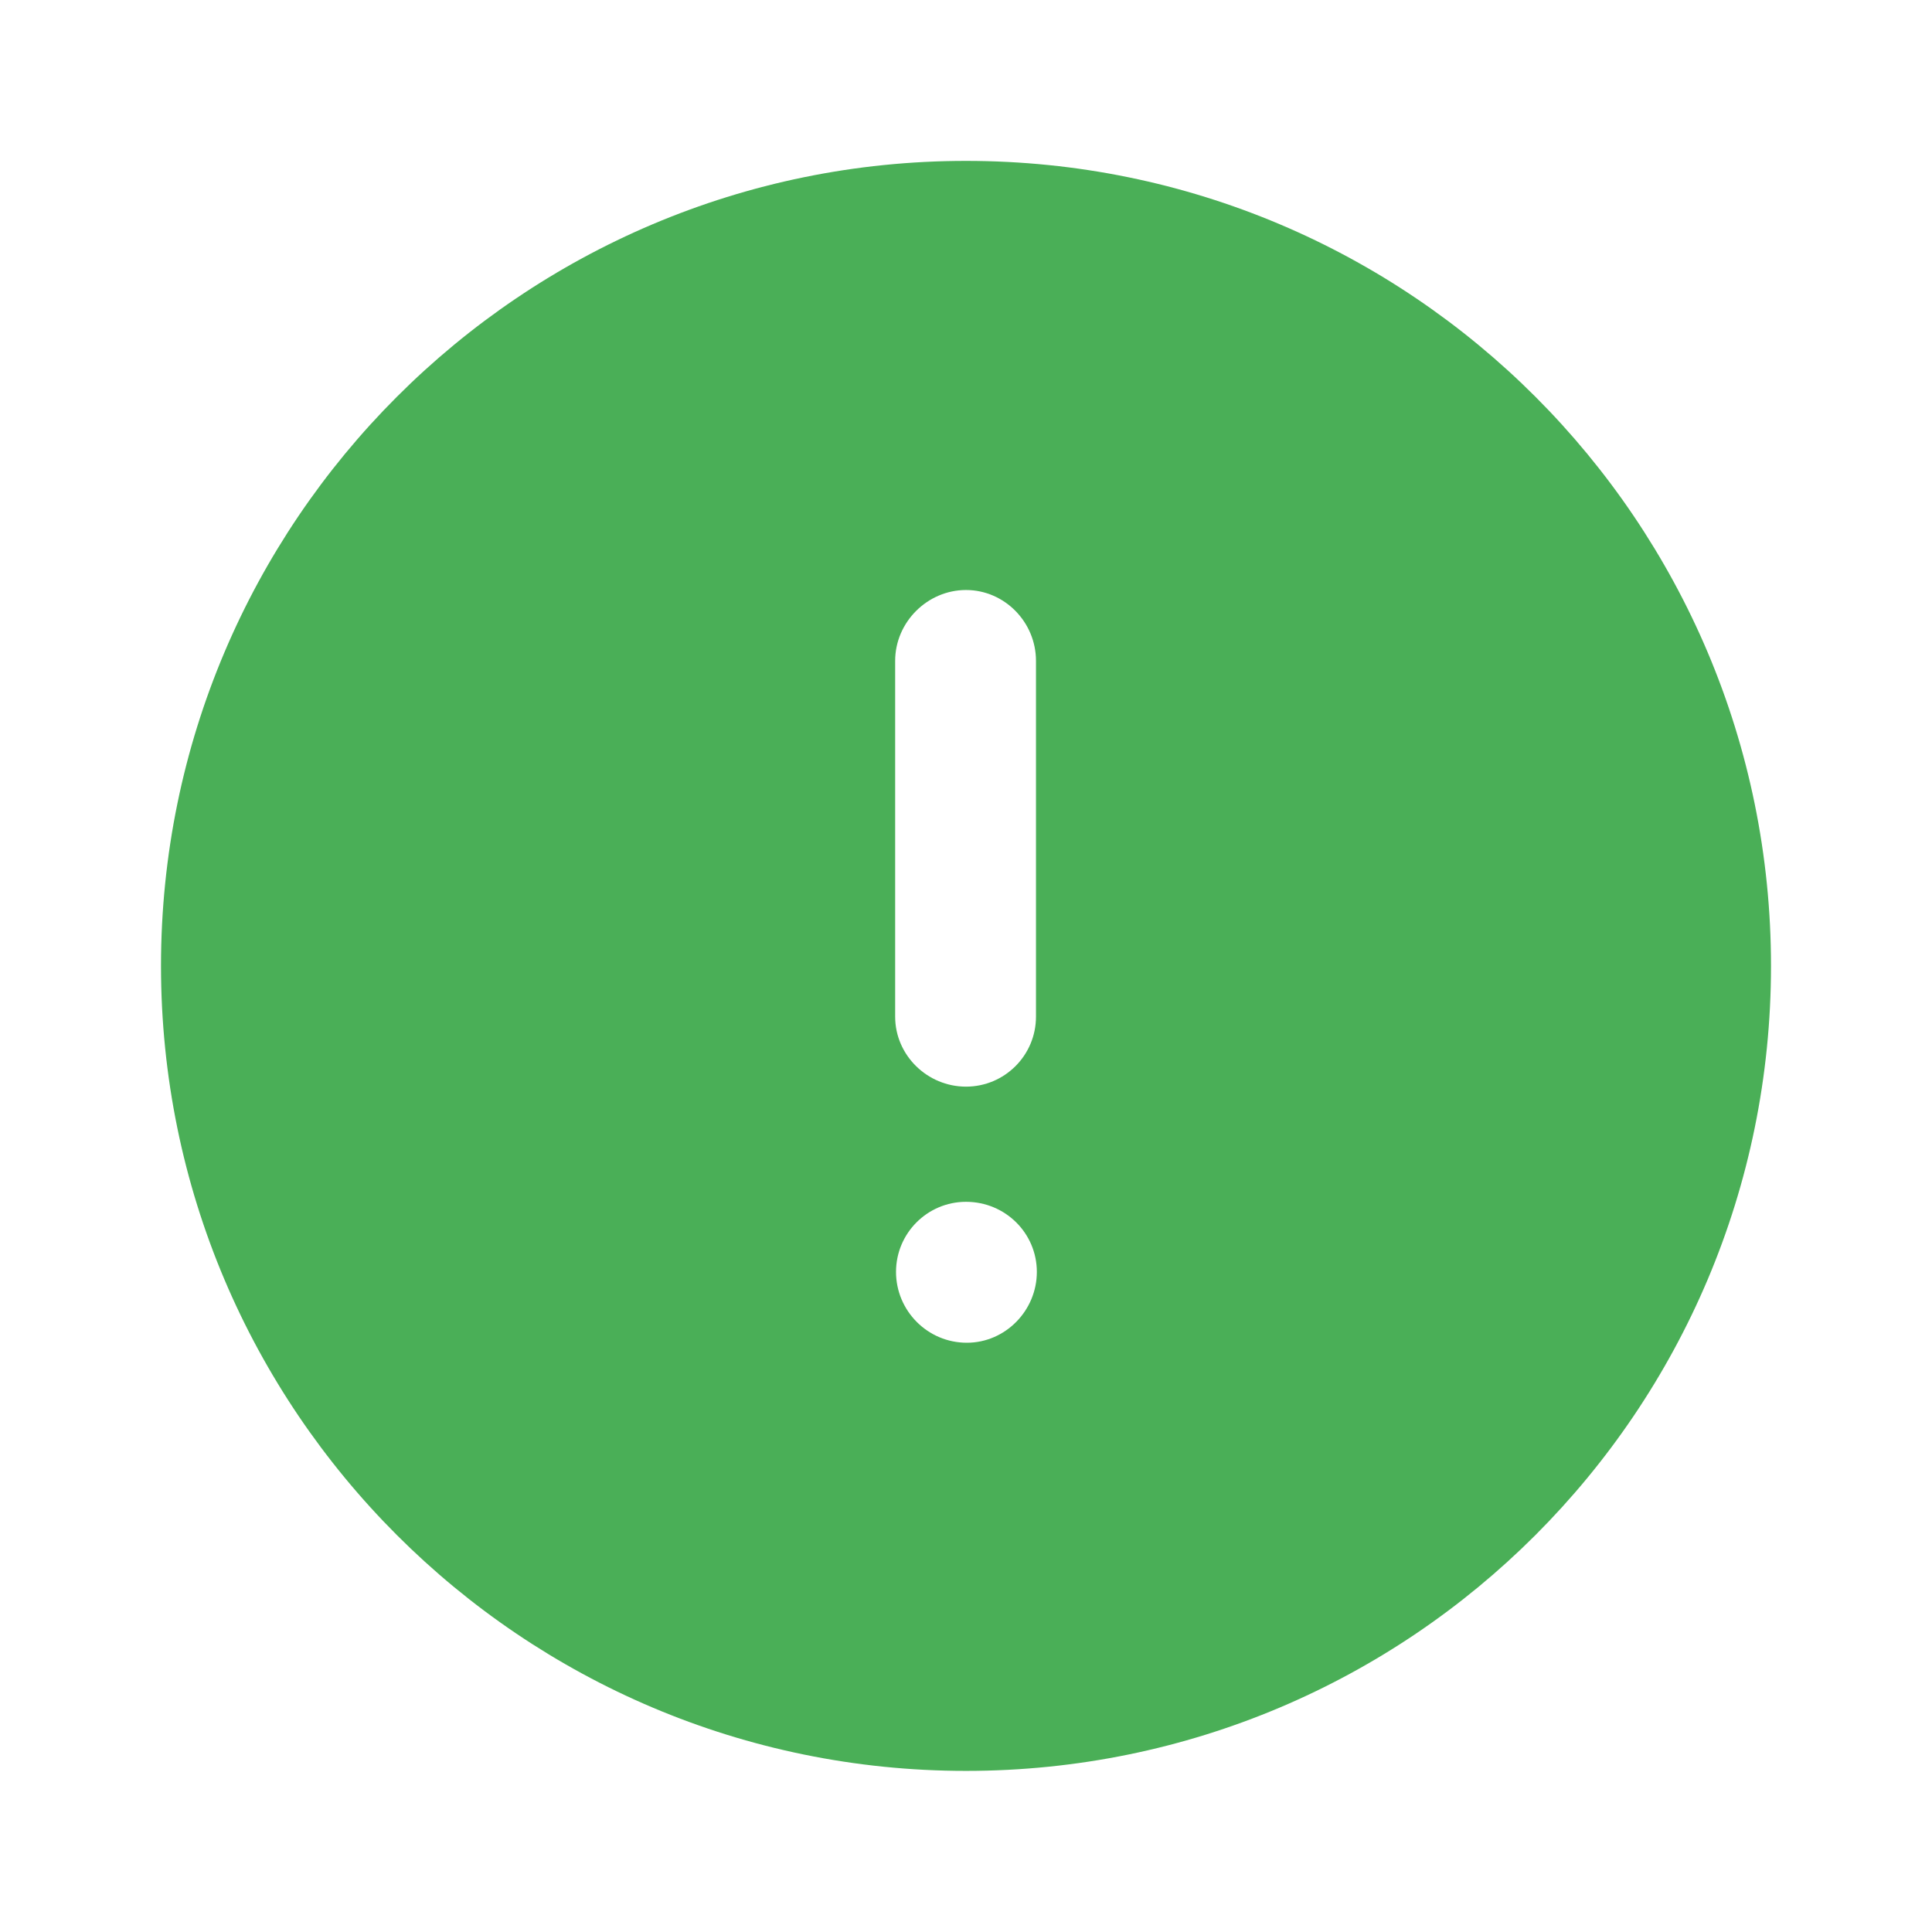 <svg width="18" height="18" viewBox="0 0 18 18" fill="none" xmlns="http://www.w3.org/2000/svg">
<path fill-rule="evenodd" clip-rule="evenodd" d="M1.5 8.999C1.5 4.86 4.86 1.499 9 1.499C13.148 1.499 16.5 4.86 16.5 8.999C16.5 13.14 13.148 16.499 9 16.499C4.86 16.499 1.5 13.14 1.5 8.999ZM8.34 6.157C8.34 5.797 8.64 5.497 9 5.497C9.36 5.497 9.652 5.797 9.652 6.157V9.472C9.652 9.832 9.36 10.124 9 10.124C8.64 10.124 8.34 9.832 8.34 9.472V6.157ZM9.008 12.51C8.64 12.51 8.348 12.21 8.348 11.85C8.348 11.49 8.64 11.197 9 11.197C9.367 11.197 9.66 11.49 9.66 11.85C9.66 12.21 9.367 12.51 9.008 12.51Z" fill="#4AAF57"/>
</svg>
